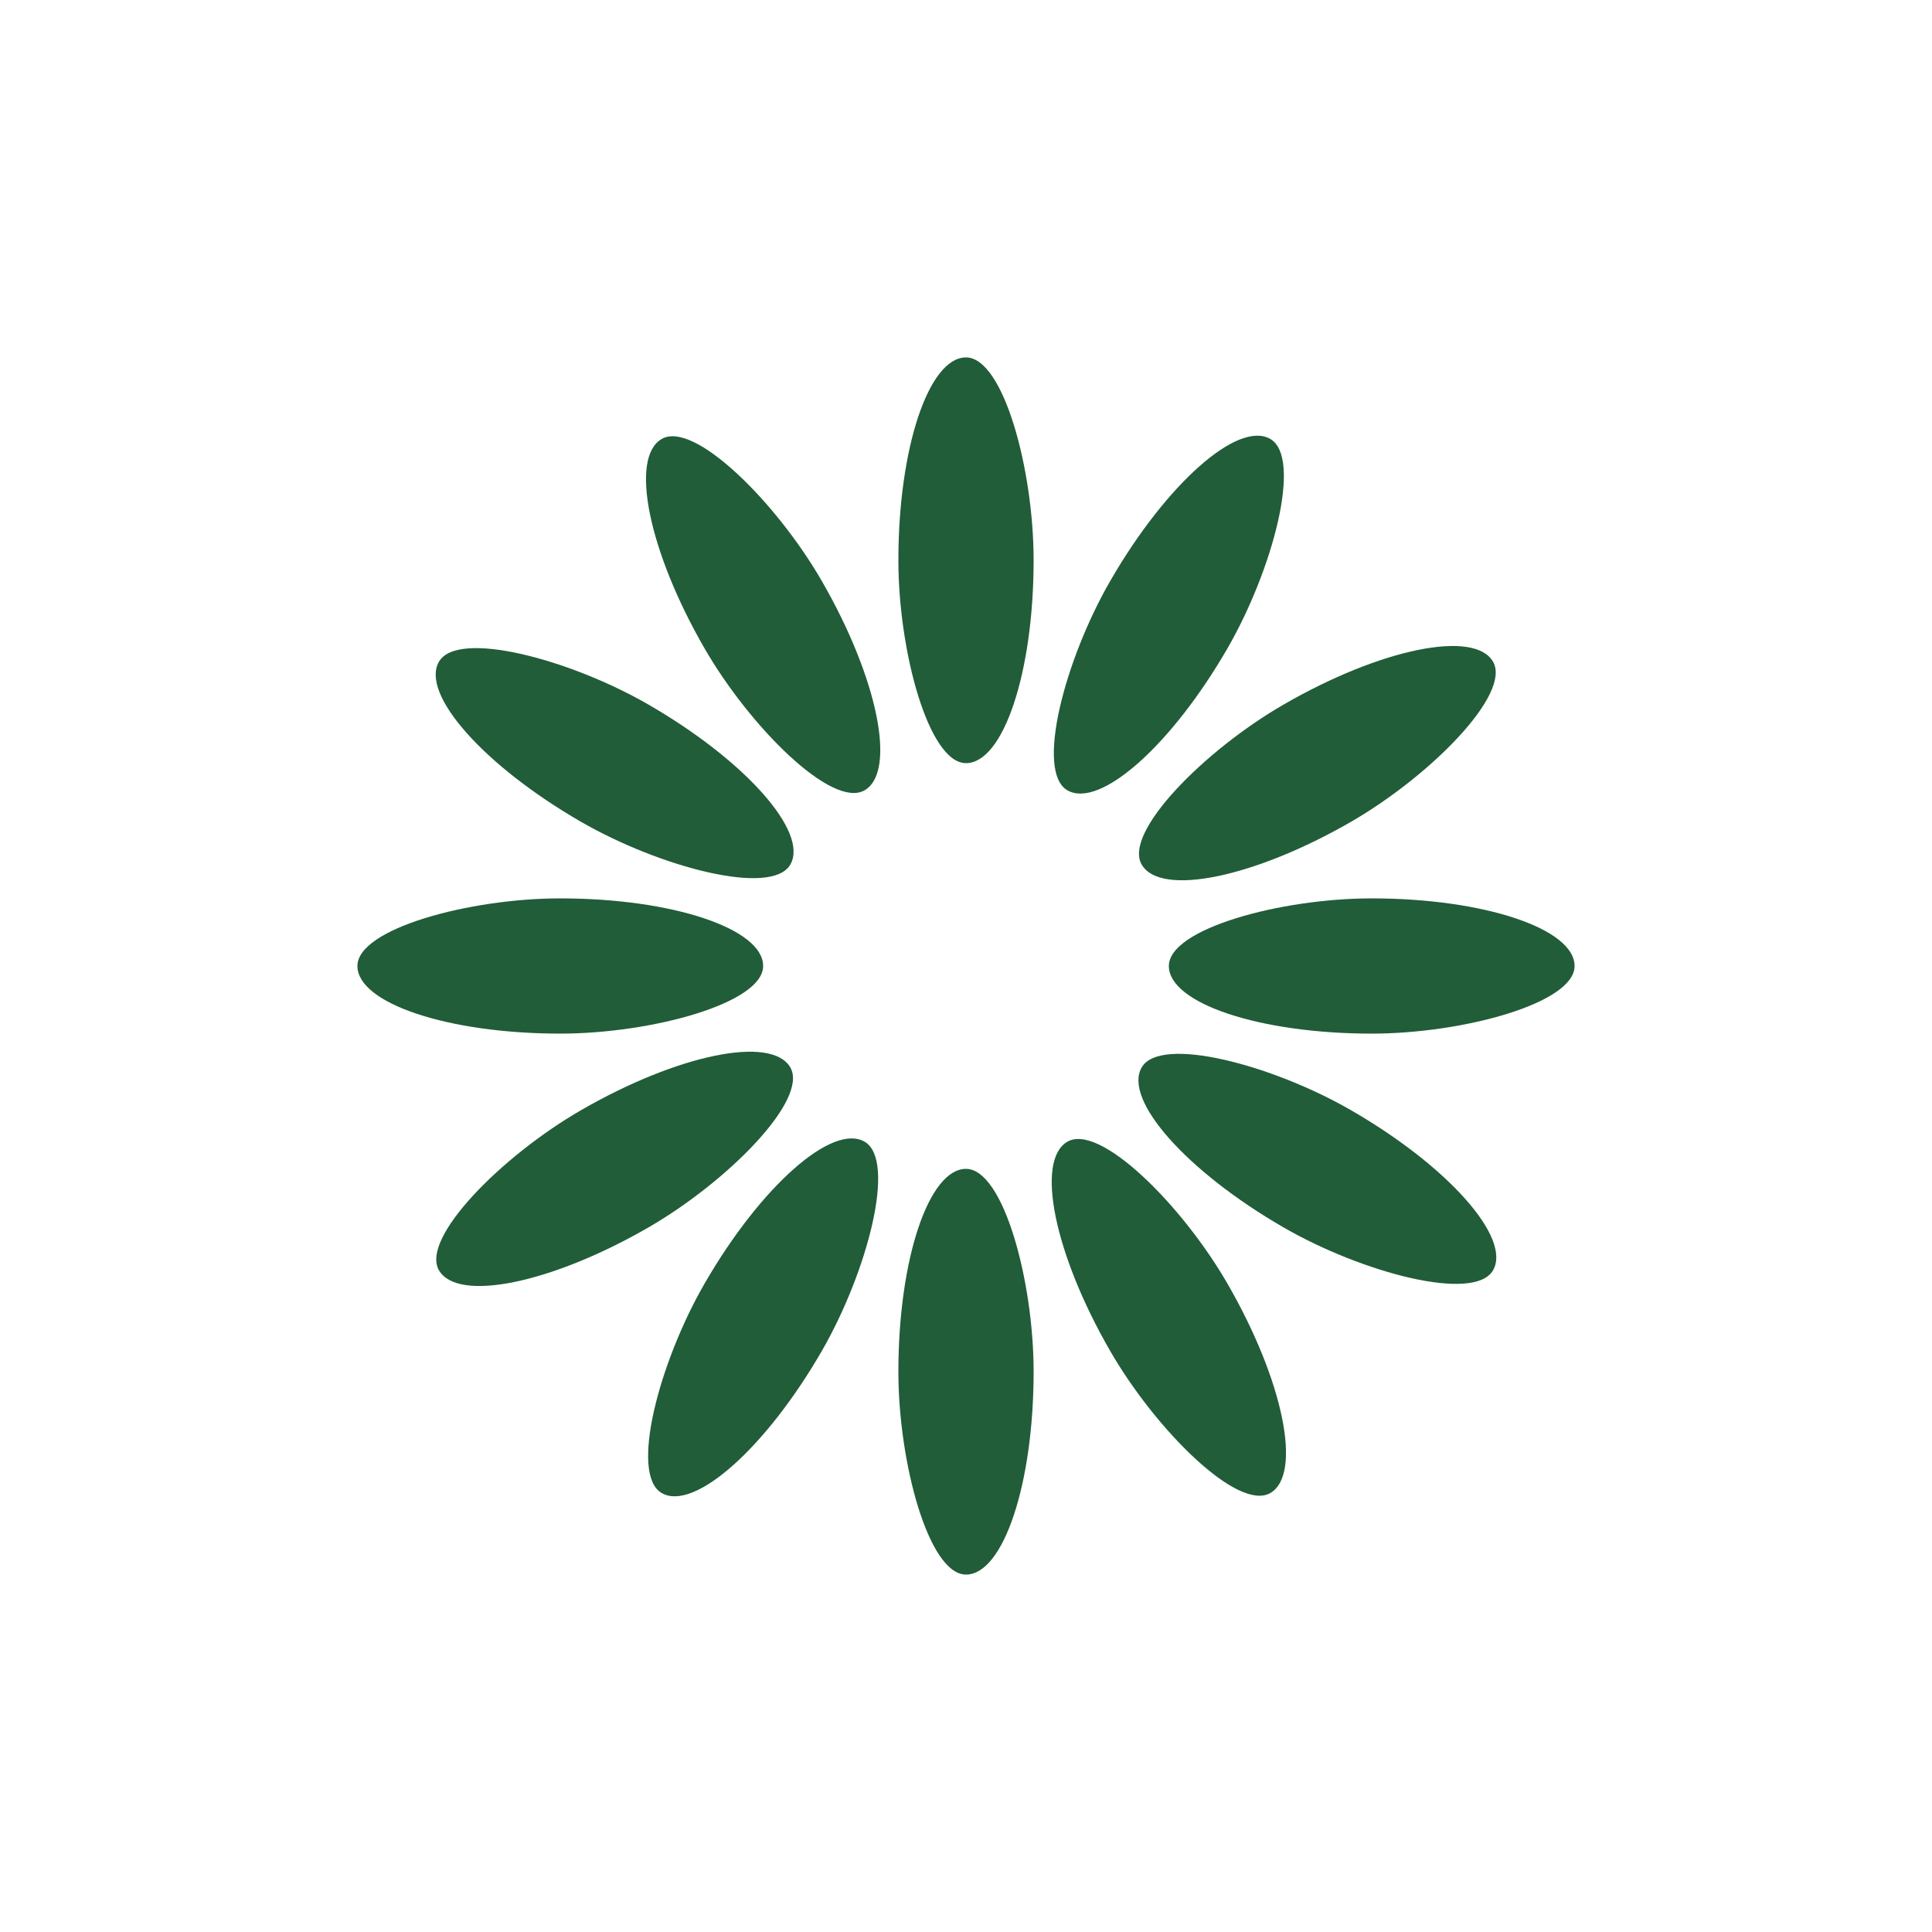 <svg xmlns="http://www.w3.org/2000/svg" style="margin:auto;display:block;shape-rendering:auto" width="200" height="200" viewBox="0 0 100 100" preserveAspectRatio="xMidYMid"><rect x="46.5" y="18.5" rx="3.5" ry="10.5" width="7" height="21" fill="#215d38"><animate attributeName="opacity" values="1;0" keyTimes="0;1" dur="1s" begin="-0.917s" repeatCount="indefinite"/></rect><rect x="46.5" y="18.5" rx="3.5" ry="10.5" width="7" height="21" fill="#215d38" transform="rotate(30 50 50)"><animate attributeName="opacity" values="1;0" keyTimes="0;1" dur="1s" begin="-0.833s" repeatCount="indefinite"/></rect><rect x="46.5" y="18.5" rx="3.5" ry="10.5" width="7" height="21" fill="#215d38" transform="rotate(60 50 50)"><animate attributeName="opacity" values="1;0" keyTimes="0;1" dur="1s" begin="-0.75s" repeatCount="indefinite"/></rect><rect x="46.5" y="18.5" rx="3.5" ry="10.5" width="7" height="21" fill="#215d38" transform="rotate(90 50 50)"><animate attributeName="opacity" values="1;0" keyTimes="0;1" dur="1s" begin="-0.667s" repeatCount="indefinite"/></rect><rect x="46.5" y="18.5" rx="3.5" ry="10.5" width="7" height="21" fill="#215d38" transform="rotate(120 50 50)"><animate attributeName="opacity" values="1;0" keyTimes="0;1" dur="1s" begin="-0.583s" repeatCount="indefinite"/></rect><rect x="46.5" y="18.5" rx="3.5" ry="10.5" width="7" height="21" fill="#215d38" transform="rotate(150 50 50)"><animate attributeName="opacity" values="1;0" keyTimes="0;1" dur="1s" begin="-0.5s" repeatCount="indefinite"/></rect><rect x="46.5" y="18.5" rx="3.5" ry="10.5" width="7" height="21" fill="#215d38" transform="rotate(180 50 50)"><animate attributeName="opacity" values="1;0" keyTimes="0;1" dur="1s" begin="-0.417s" repeatCount="indefinite"/></rect><rect x="46.5" y="18.5" rx="3.5" ry="10.5" width="7" height="21" fill="#215d38" transform="rotate(210 50 50)"><animate attributeName="opacity" values="1;0" keyTimes="0;1" dur="1s" begin="-0.333s" repeatCount="indefinite"/></rect><rect x="46.5" y="18.5" rx="3.5" ry="10.5" width="7" height="21" fill="#215d38" transform="rotate(240 50 50)"><animate attributeName="opacity" values="1;0" keyTimes="0;1" dur="1s" begin="-0.25s" repeatCount="indefinite"/></rect><rect x="46.5" y="18.5" rx="3.5" ry="10.5" width="7" height="21" fill="#215d38" transform="rotate(270 50 50)"><animate attributeName="opacity" values="1;0" keyTimes="0;1" dur="1s" begin="-0.167s" repeatCount="indefinite"/></rect><rect x="46.5" y="18.5" rx="3.5" ry="10.5" width="7" height="21" fill="#215d38" transform="rotate(300 50 50)"><animate attributeName="opacity" values="1;0" keyTimes="0;1" dur="1s" begin="-0.083s" repeatCount="indefinite"/></rect><rect x="46.5" y="18.5" rx="3.5" ry="10.5" width="7" height="21" fill="#215d38" transform="rotate(330 50 50)"><animate attributeName="opacity" values="1;0" keyTimes="0;1" dur="1s" begin="0s" repeatCount="indefinite"/></rect></svg>